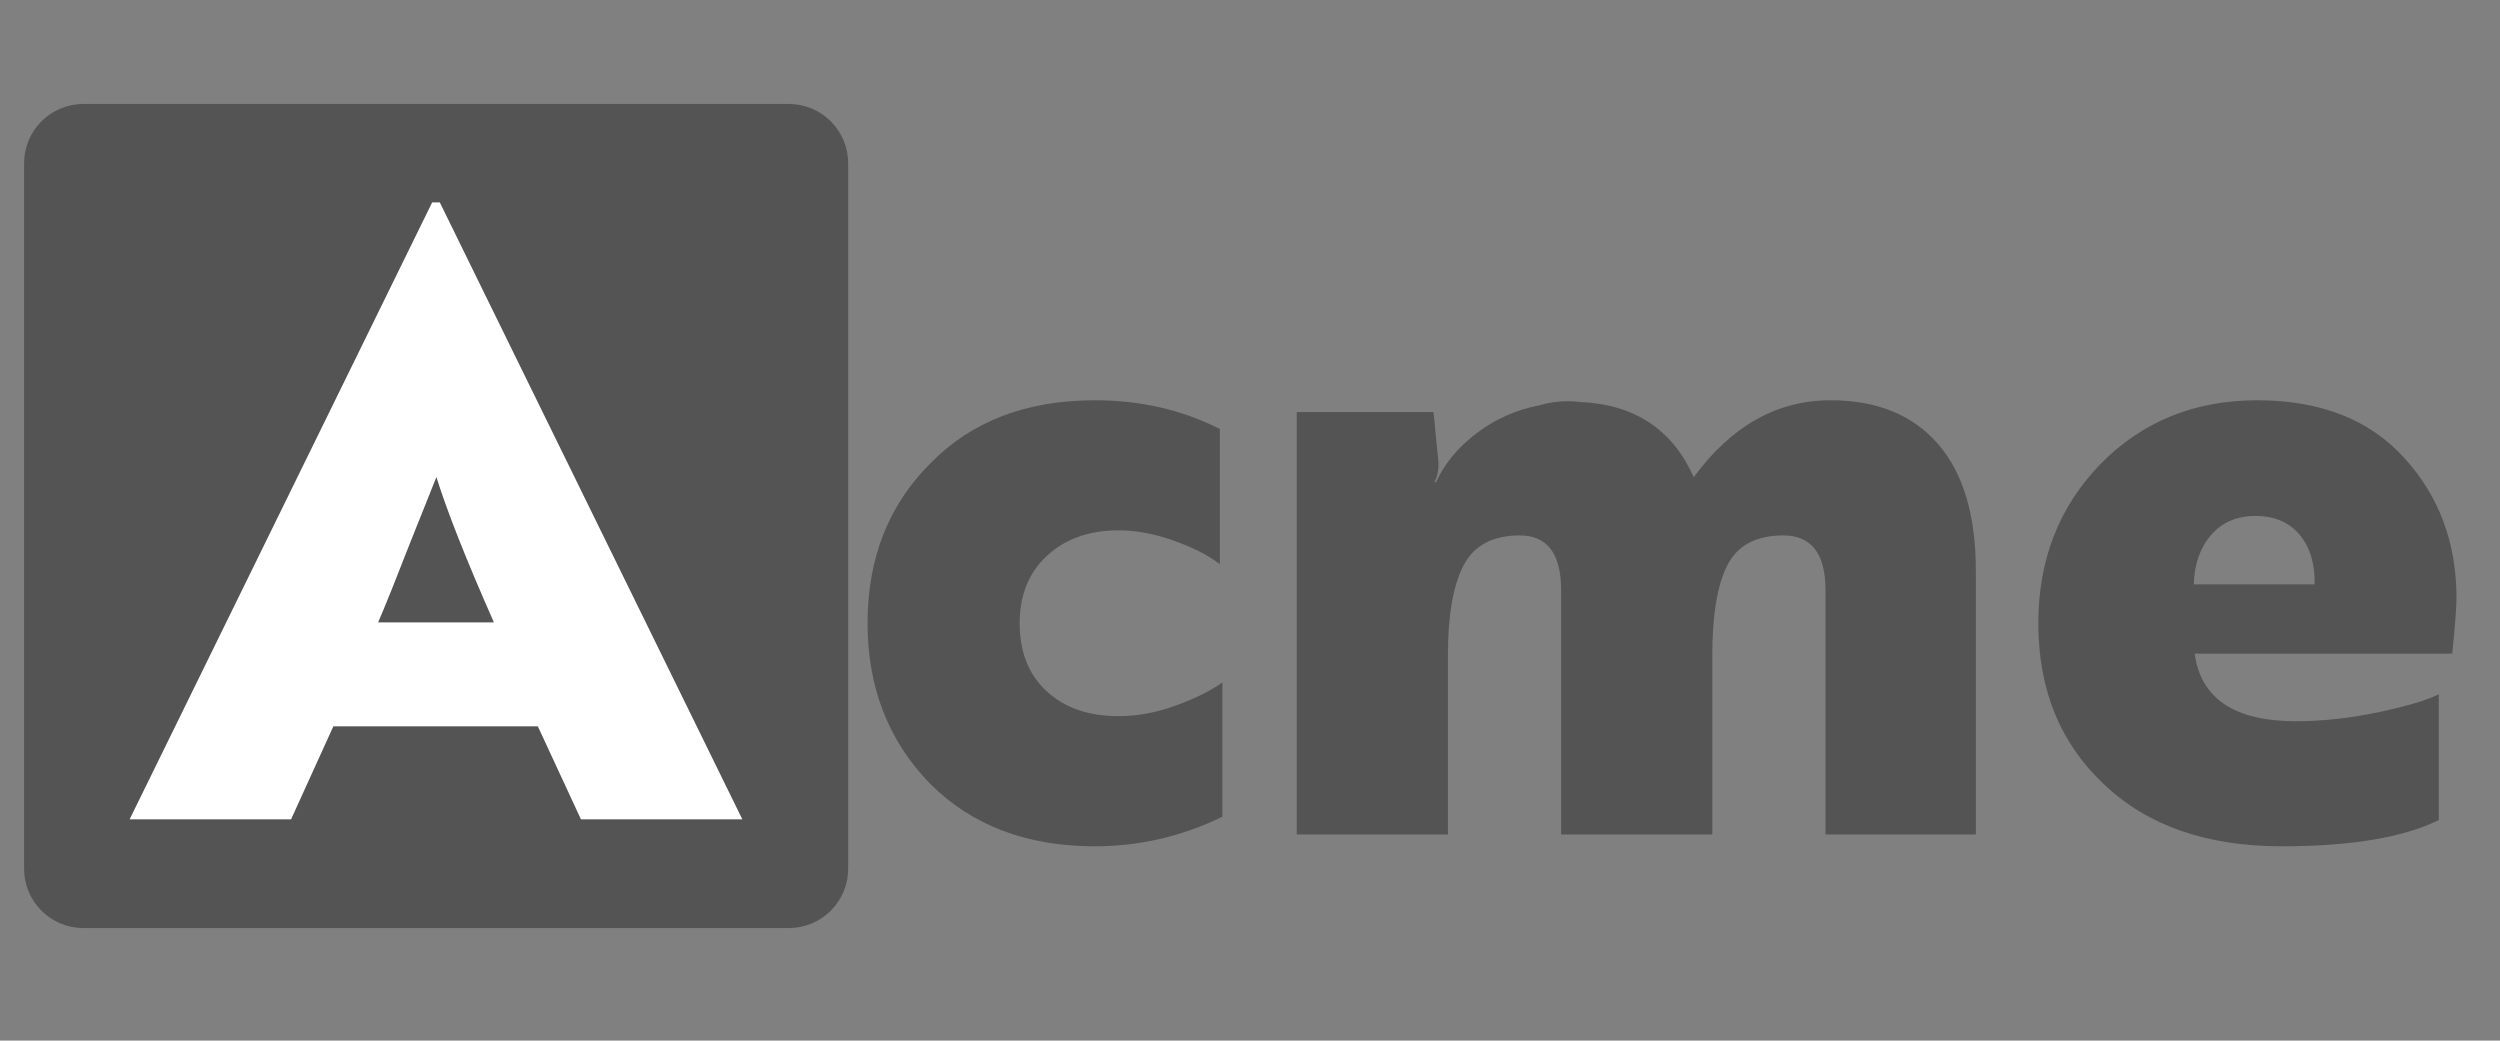 <svg xmlns="http://www.w3.org/2000/svg" xmlns:xlink="http://www.w3.org/1999/xlink" width="800" zoomAndPan="magnify" viewBox="0 0 600 249.75" height="333" preserveAspectRatio="xMidYMid meet" version="1.0"><rect x="0" y="0" width="600" height="249.75" fill="#808080" stroke="none"/><defs><g/><clipPath id="f710a86a01"><path d="M 5.004 24.176 L 203.562 24.176 L 203.562 222.734 L 5.004 222.734 Z M 5.004 24.176 " clip-rule="nonzero"/></clipPath><clipPath id="a19de23fa2"><path d="M 20.012 24.949 L 189.324 24.949 C 193.102 24.949 196.723 26.449 199.391 29.121 C 202.062 31.789 203.562 35.41 203.562 39.188 L 203.562 208.5 C 203.562 212.273 202.062 215.895 199.391 218.566 C 196.723 221.234 193.102 222.734 189.324 222.734 L 20.012 222.734 C 16.238 222.734 12.617 221.234 9.945 218.566 C 7.277 215.895 5.777 212.273 5.777 208.5 L 5.777 39.188 C 5.777 35.41 7.277 31.789 9.945 29.121 C 12.617 26.449 16.238 24.949 20.012 24.949 Z M 20.012 24.949 " clip-rule="nonzero"/></clipPath></defs><g clip-path="url(#f710a86a01)"><g clip-path="url(#a19de23fa2)"><path fill="#545454" d="M 5.777 24.949 L 203.562 24.949 L 203.562 222.734 L 5.777 222.734 Z M 5.777 24.949 " fill-opacity="1" fill-rule="nonzero"/></g></g><g fill="#545454" fill-opacity="1"><g transform="translate(203.561, 200.268)"><g><path d="M 41.156 -50.688 C 41.156 -43.789 43.316 -38.348 47.641 -34.359 C 51.961 -30.379 57.707 -28.391 64.875 -28.391 C 69.469 -28.391 74.129 -29.266 78.859 -31.016 C 83.586 -32.773 87.238 -34.602 89.812 -36.5 L 89.812 -4.25 C 80.082 0.477 69.879 2.844 59.203 2.844 C 42.848 2.844 29.672 -2.16 19.672 -12.172 C 9.66 -22.441 4.656 -35.281 4.656 -50.688 C 4.656 -66.227 9.66 -79 19.672 -89 C 29.535 -99.133 42.711 -104.203 59.203 -104.203 C 70.148 -104.203 80.148 -101.906 89.203 -97.312 L 89.203 -64.875 C 86.367 -67.039 82.648 -68.93 78.047 -70.547 C 73.453 -72.172 69.062 -72.984 64.875 -72.984 C 57.844 -72.984 52.129 -70.957 47.734 -66.906 C 43.348 -62.852 41.156 -57.445 41.156 -50.688 Z M 41.156 -50.688 "/></g></g></g><g fill="#545454" fill-opacity="1"><g transform="translate(299.249, 200.268)"><g><path d="M 11.969 0 L 11.969 -101.375 L 44.797 -101.375 L 45.812 -91.031 C 46.219 -88.457 45.945 -86.297 45 -84.547 L 45.406 -84.547 C 47.438 -89.004 50.68 -92.922 55.141 -96.297 C 59.598 -99.68 64.598 -101.91 70.141 -102.984 C 73.391 -103.93 76.633 -104.203 79.875 -103.797 C 92.988 -103.254 102.113 -97.238 107.25 -85.75 C 116.301 -98.051 127.25 -104.203 140.094 -104.203 C 151.176 -104.203 159.754 -100.723 165.828 -93.766 C 171.91 -86.805 174.953 -76.633 174.953 -63.25 L 174.953 0 L 138.875 0 L 138.875 -58.594 C 138.875 -67.375 135.492 -71.766 128.734 -71.766 C 122.242 -71.766 117.781 -69.398 115.344 -64.672 C 112.914 -59.941 111.703 -52.711 111.703 -42.984 L 111.703 0 L 75.422 0 L 75.422 -58.594 C 75.422 -67.375 72.109 -71.766 65.484 -71.766 C 58.992 -71.766 54.5 -69.363 52 -64.562 C 49.5 -59.77 48.25 -52.578 48.25 -42.984 L 48.25 0 Z M 11.969 0 "/></g></g></g><g fill="#545454" fill-opacity="1"><g transform="translate(484.746, 200.268)"><g><path d="M 56.969 -104.203 C 72.102 -104.203 83.859 -99.609 92.234 -90.422 C 100.617 -81.234 104.812 -70.016 104.812 -56.766 C 104.812 -54.598 104.473 -50.141 103.797 -43.391 L 41.969 -43.391 C 43.457 -32.578 51.566 -27.172 66.297 -27.172 C 72.648 -27.172 79.336 -27.91 86.359 -29.391 C 93.254 -30.879 97.988 -32.301 100.562 -33.656 L 100.562 -3.453 C 92.039 0.742 79.469 2.844 62.844 2.844 C 44.875 2.844 30.688 -2.094 20.281 -11.969 C 9.727 -21.832 4.453 -34.738 4.453 -50.688 C 4.453 -65.957 9.457 -78.727 19.469 -89 C 29.469 -99.133 41.969 -104.203 56.969 -104.203 Z M 41.766 -60.016 L 70.75 -60.016 C 70.883 -64.879 69.703 -68.832 67.203 -71.875 C 64.703 -74.914 61.156 -76.438 56.562 -76.438 C 52.102 -76.438 48.555 -74.914 45.922 -71.875 C 43.285 -68.832 41.898 -64.879 41.766 -60.016 Z M 41.766 -60.016 "/></g></g></g><g fill="#ffffff" fill-opacity="1"><g transform="translate(32.737, 196.634)"><g><path d="M 37.125 0 L -1.625 0 L 70.984 -148.062 L 72.812 -148.062 L 145.422 0 L 106.688 0 L 96.344 -22.312 L 47.266 -22.312 Z M 58.016 -47.266 L 85.797 -47.266 C 79.172 -62.266 74.57 -73.891 72 -82.141 L 65.922 -66.938 C 62.398 -57.875 59.766 -51.316 58.016 -47.266 Z M 58.016 -47.266 "/></g></g></g></svg>